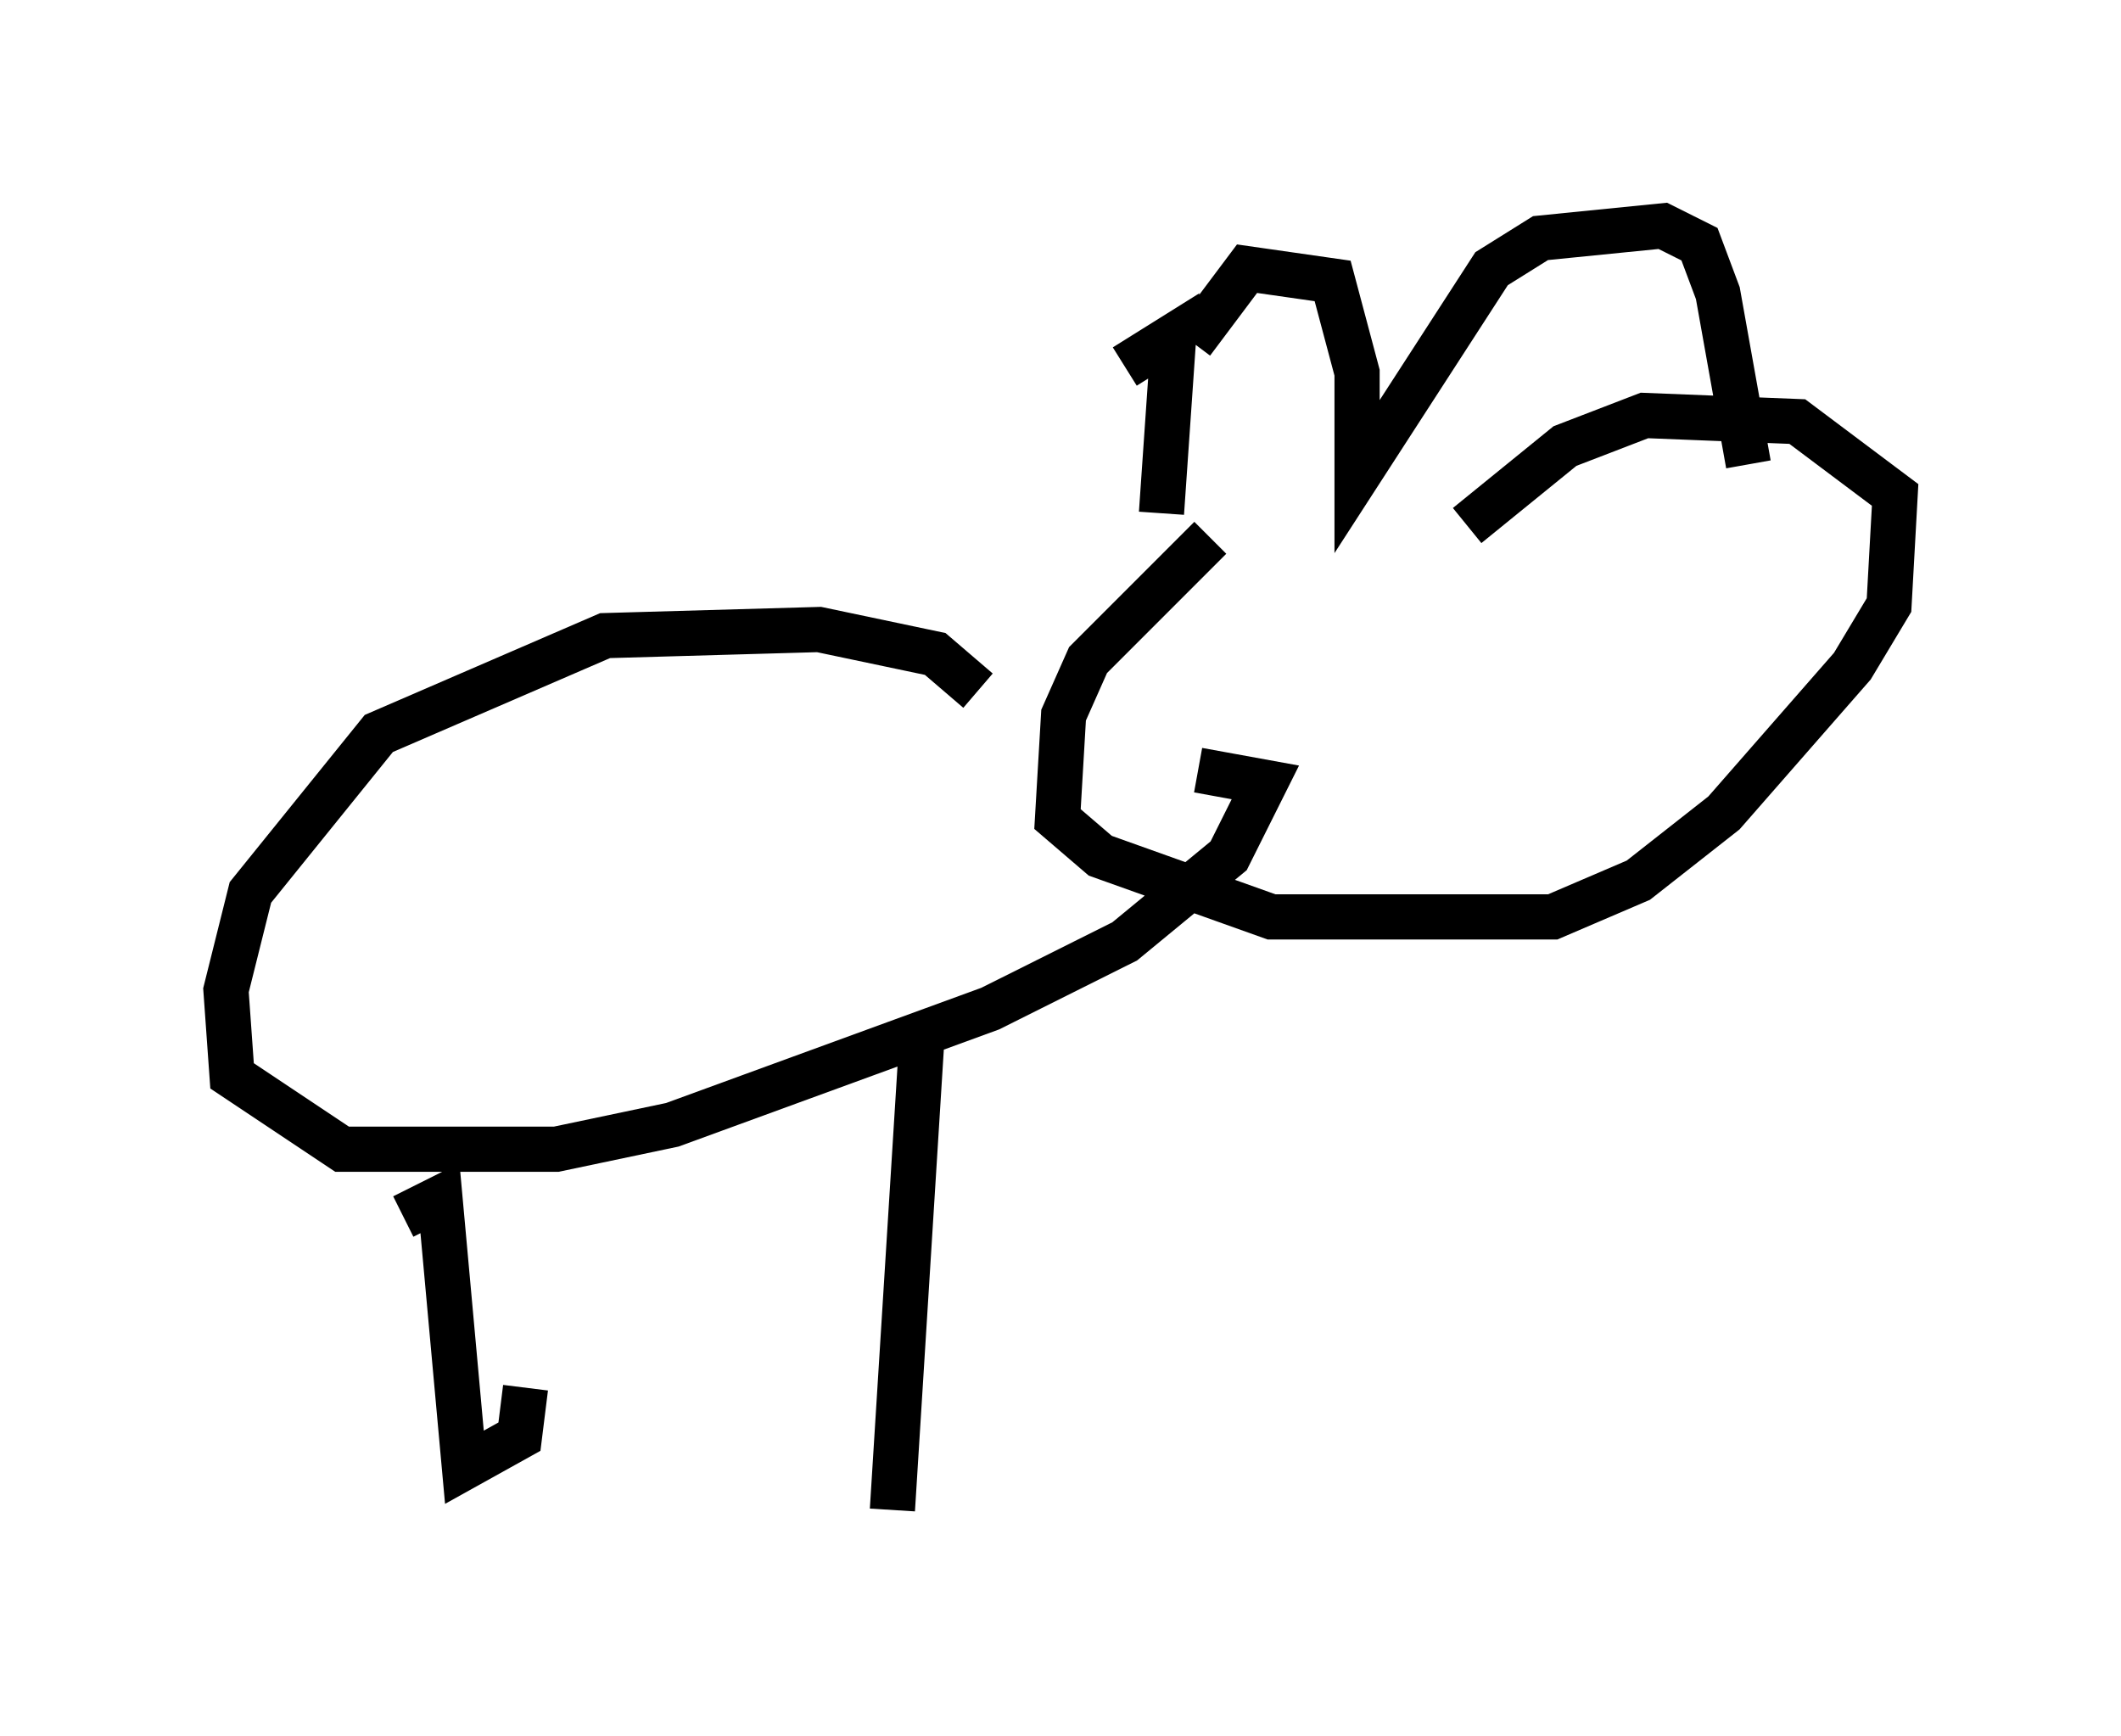 <?xml version="1.0" encoding="utf-8" ?>
<svg baseProfile="full" height="38.416" version="1.1" width="46.941" xmlns="http://www.w3.org/2000/svg" xmlns:ev="http://www.w3.org/2001/xml-events" xmlns:xlink="http://www.w3.org/1999/xlink"><defs /><rect fill="white" height="38.416" width="46.941" x="0" y="0" /><path d="M35.04, 7.977 m-8.254, 3.924 l-2.706, 2.706 -0.541, 1.218 l-0.135, 2.3 0.947, 0.812 l3.789, 1.353 6.225, 0.0 l1.894, -0.812 1.894, -1.488 l2.842, -3.248 0.812, -1.353 l0.135, -2.436 -2.165, -1.624 l-3.383, -0.135 -1.759, 0.677 l-2.165, 1.759 m-10.825, 3.654 l-0.947, -0.812 -2.571, -0.541 l-4.736, 0.135 -5.007, 2.165 l-2.842, 3.518 -0.541, 2.165 l0.135, 1.894 2.436, 1.624 l4.736, 0.0 2.571, -0.541 l7.036, -2.571 2.977, -1.488 l2.3, -1.894 0.812, -1.624 l-1.488, -0.271 m-17.591, 9.878 l0.812, -0.406 0.541, 5.954 l1.218, -0.677 0.135, -1.083 m8.796, -8.119 l-0.677, 10.825 m6.631, -25.845 l1.218, -1.624 1.894, 0.271 l0.541, 2.03 0.0, 2.3 l2.977, -4.601 1.083, -0.677 l2.706, -0.271 0.812, 0.406 l0.406, 1.083 0.677, 3.789 m-13.802, -2.165 l1.083, -0.677 -0.271, 3.924 " fill="none" stroke="black" stroke-width="1" /></svg>